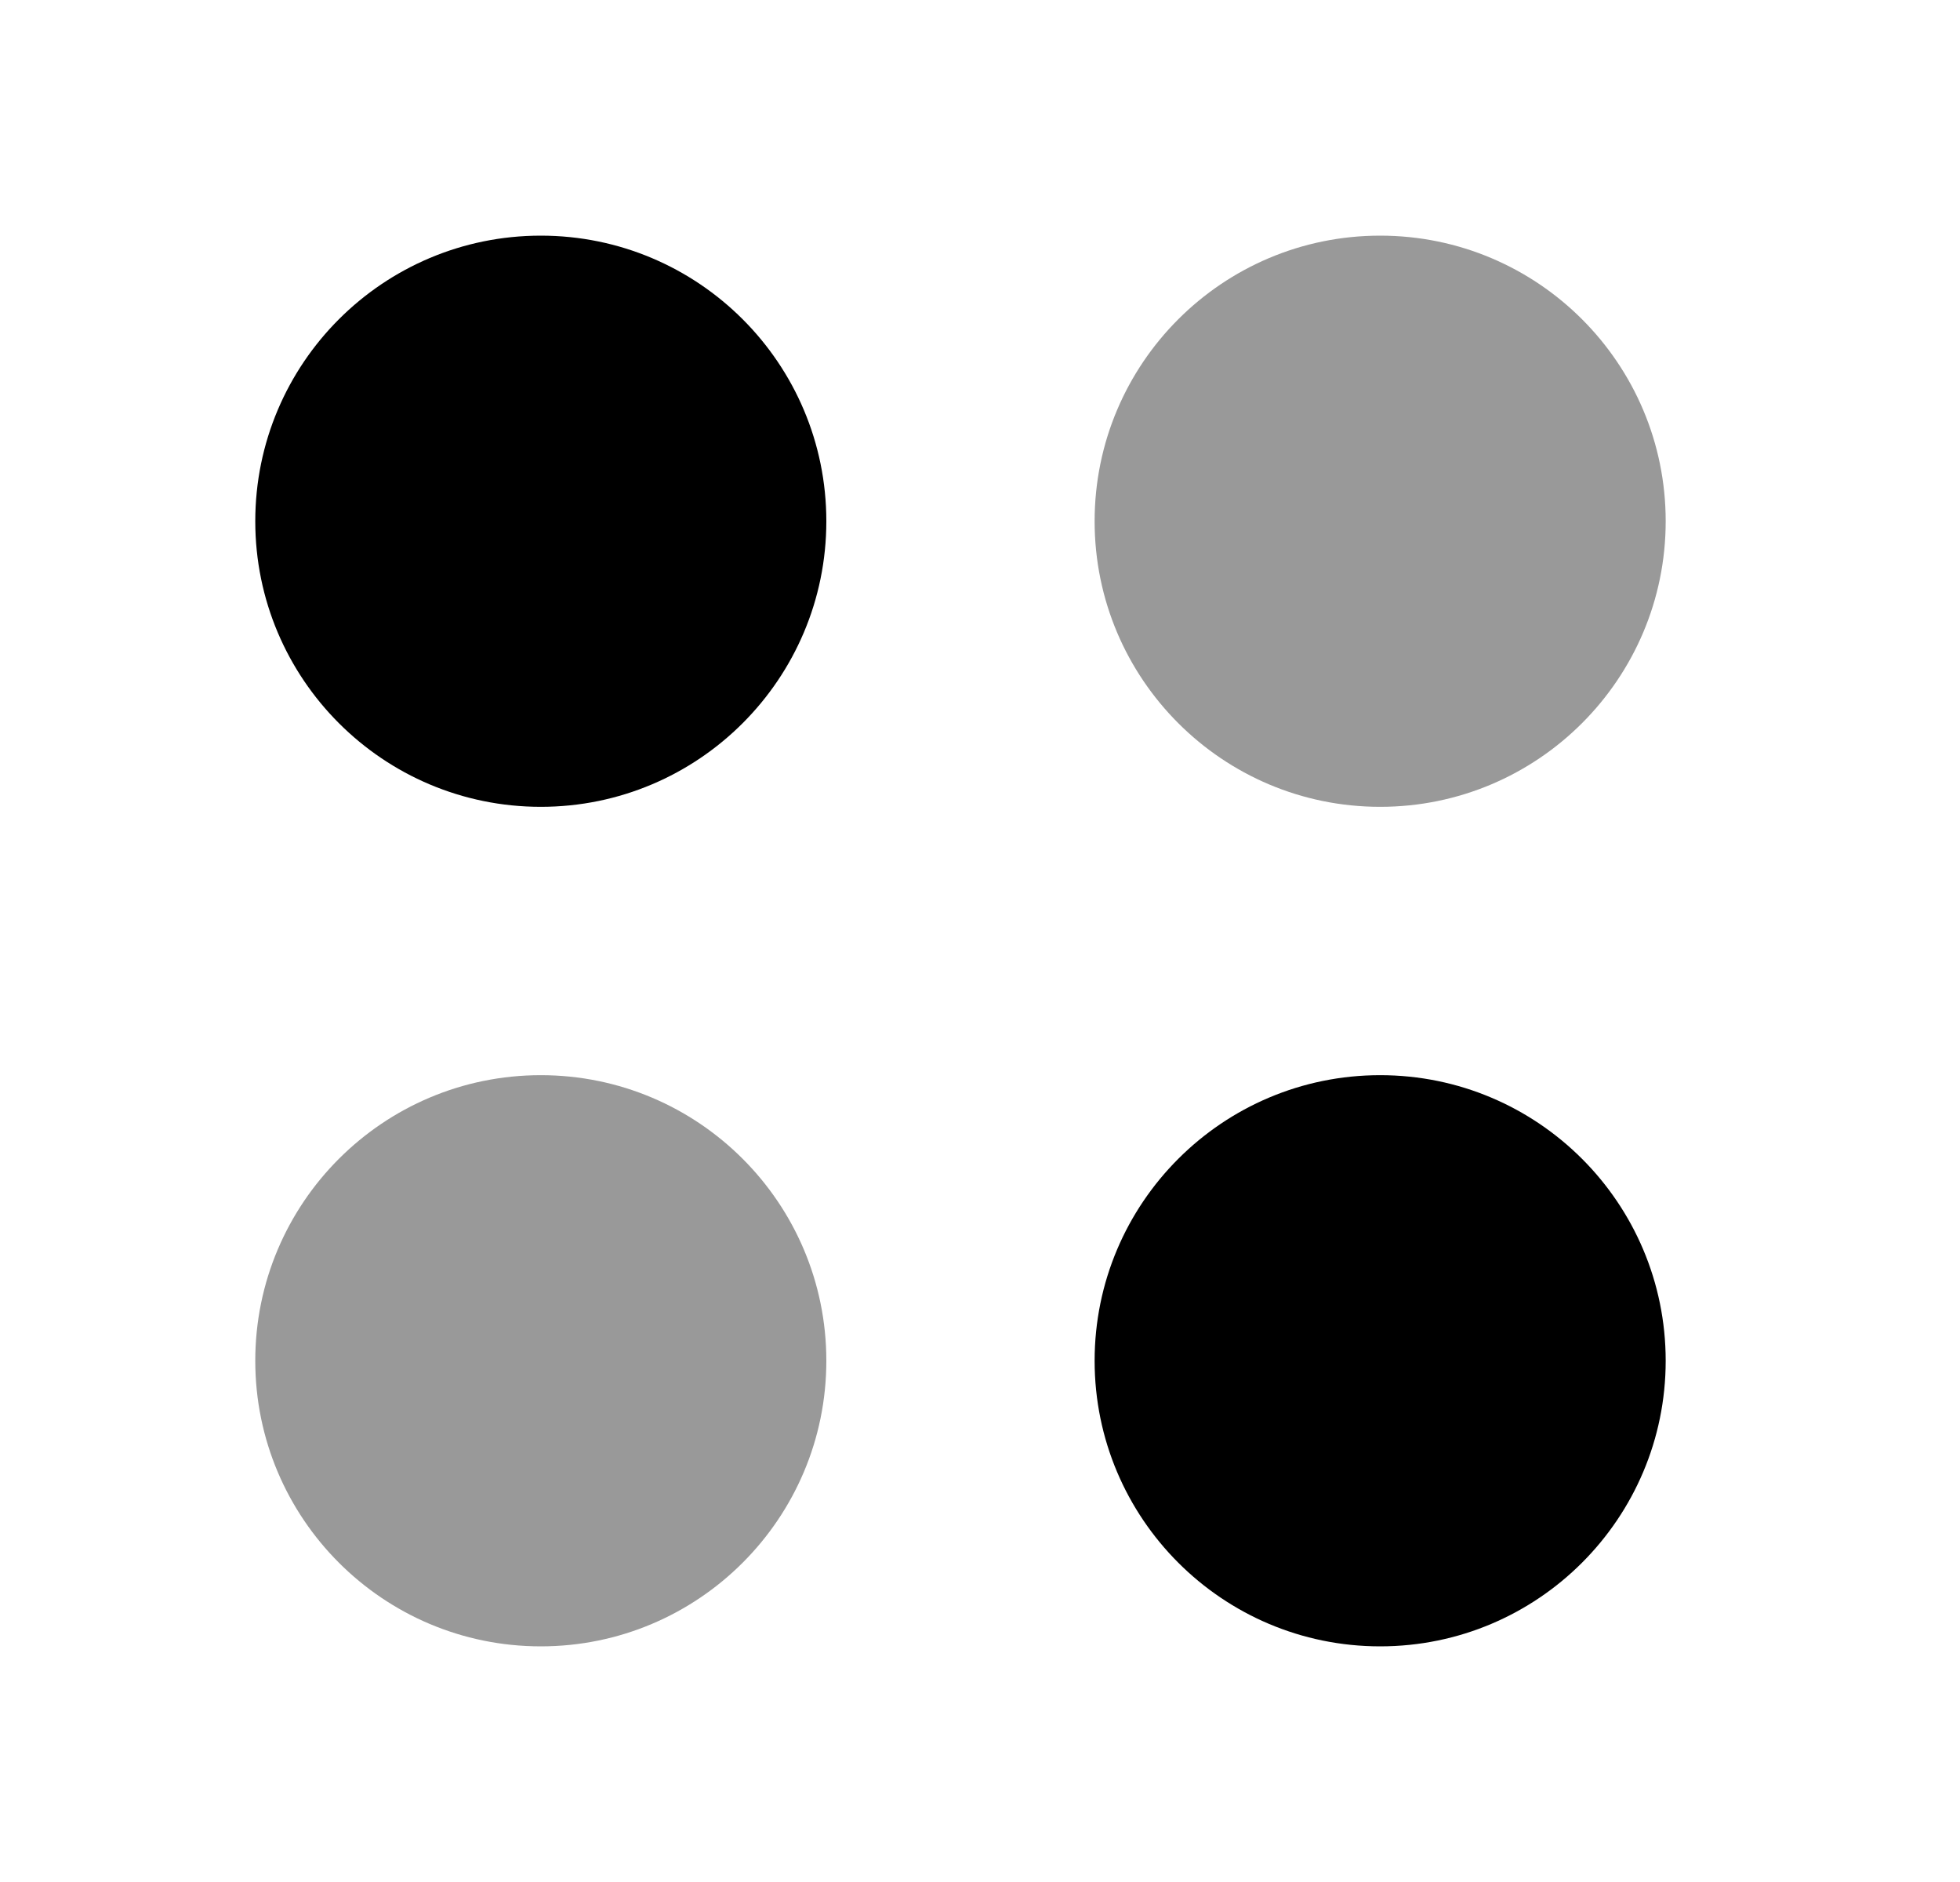 <svg width="25" height="24" viewBox="0 0 25 24" fill="none" xmlns="http://www.w3.org/2000/svg">
<path d="M10.54 6.647C10.54 8.658 8.909 10.289 6.898 10.289C4.886 10.289 3.256 8.658 3.256 6.647C3.256 4.635 4.886 3.005 6.898 3.005C8.909 3.005 10.54 4.635 10.54 6.647Z" fill="currentColor"/>
<path d="M21.246 17.353C21.246 19.364 19.615 20.995 17.604 20.995C15.593 20.995 13.962 19.364 13.962 17.353C13.962 15.342 15.593 13.711 17.604 13.711C19.615 13.711 21.246 15.342 21.246 17.353Z" fill="currentColor"/>
<g opacity="0.4">
<path d="M21.246 6.647C21.246 8.658 19.615 10.289 17.604 10.289C15.593 10.289 13.962 8.658 13.962 6.647C13.962 4.635 15.593 3.005 17.604 3.005C19.615 3.005 21.246 4.635 21.246 6.647Z" fill="currentColor"/>
<path d="M10.54 17.353C10.54 19.364 8.909 20.995 6.898 20.995C4.886 20.995 3.256 19.364 3.256 17.353C3.256 15.342 4.886 13.711 6.898 13.711C8.909 13.711 10.54 15.342 10.54 17.353Z" fill="currentColor"/>
</g>
</svg>
